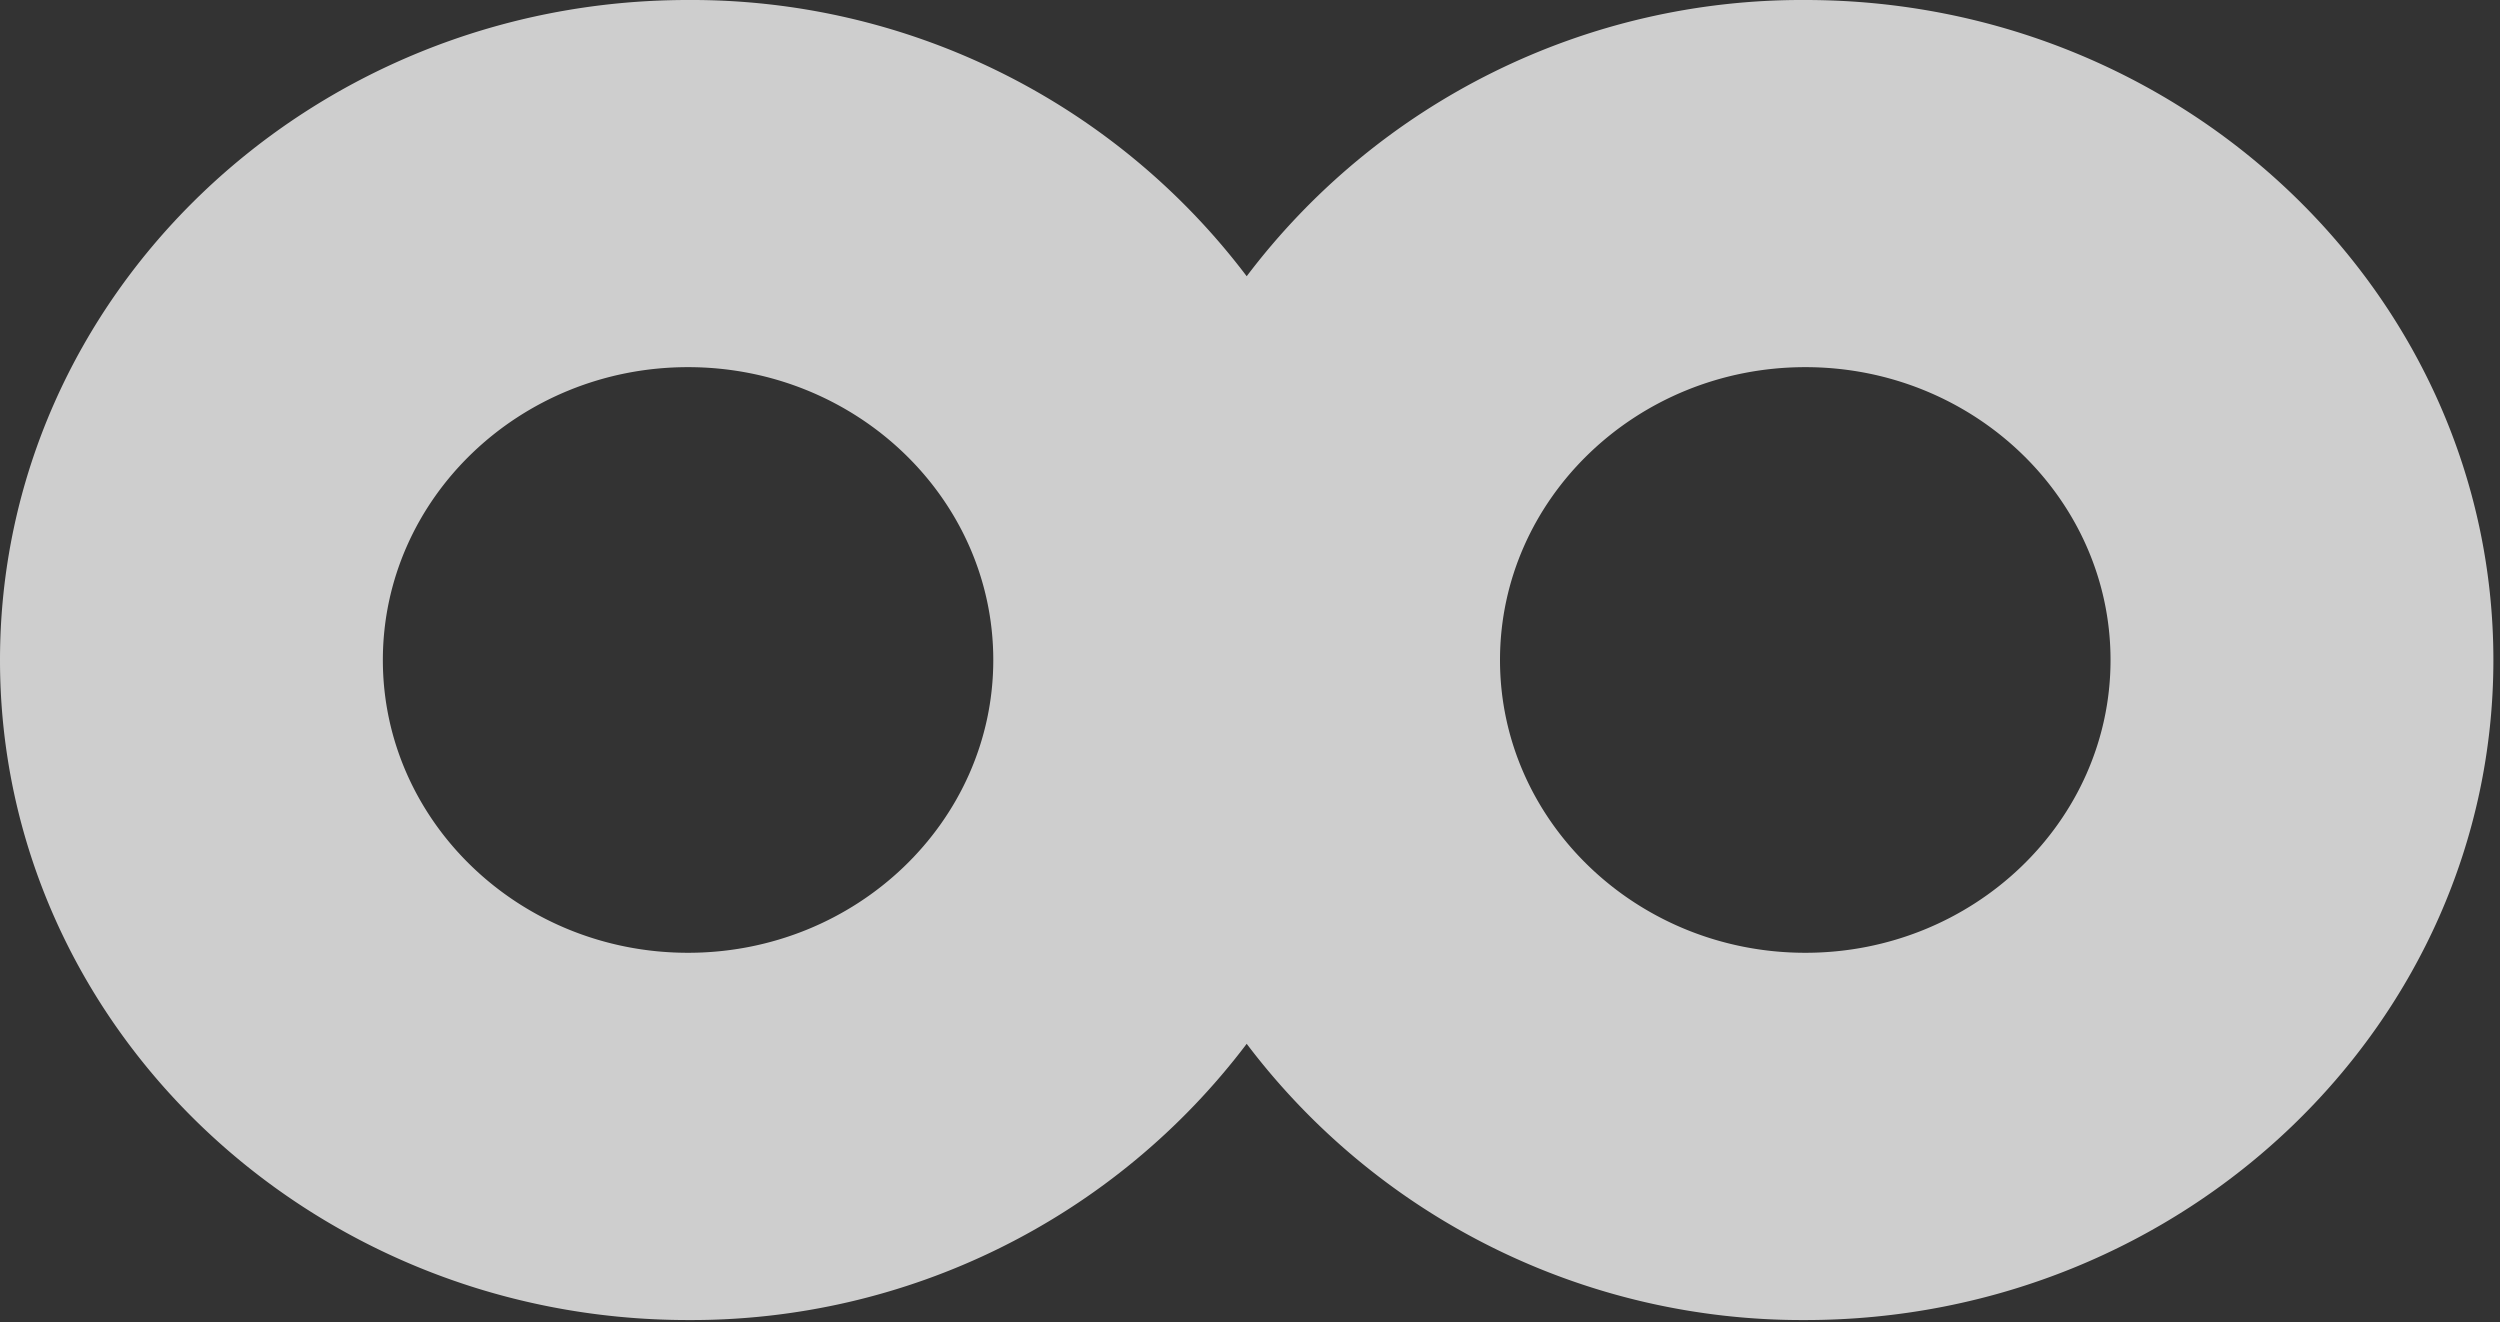 <svg xmlns="http://www.w3.org/2000/svg" xmlns:xlink="http://www.w3.org/1999/xlink" width="242" height="128" viewBox="0 0 242 128"><rect x="0" y="0" width="242" height="128" fill="#333333" stroke="none"/><defs><path id="yyrga" d="M394.2 960.9c0-15.64 13.26-28.36 29.56-28.36 16.28 0 29.54 12.72 29.54 28.35 0 15.62-13.26 28.34-29.54 28.34-16.3 0-29.56-12.72-29.56-28.34zm-108.14 0c0-15.64 13.24-28.36 29.54-28.36 16.3 0 29.55 12.72 29.55 28.35 0 15.62-13.25 28.34-29.55 28.34s-29.54-12.72-29.54-28.34zm83.62-37.16A67.38 67.38 0 0 0 315.6 897c-36.72 0-66.6 28.66-66.6 63.9 0 35.22 29.88 63.88 66.6 63.88a67.38 67.38 0 0 0 54.08-26.74 67.39 67.39 0 0 0 54.08 26.74c36.72 0 66.6-28.66 66.6-63.89 0-35.23-29.88-63.89-66.6-63.89a67.39 67.39 0 0 0-54.08 26.74z"/></defs><g><g clip-path="url(#clip-E6CFFC3B-B738-4244-A119-C6435D3345CC)" opacity=".76" transform="translate(-249 -897)"><use fill="#fff" xlink:href="#yyrga"/></g></g></svg>